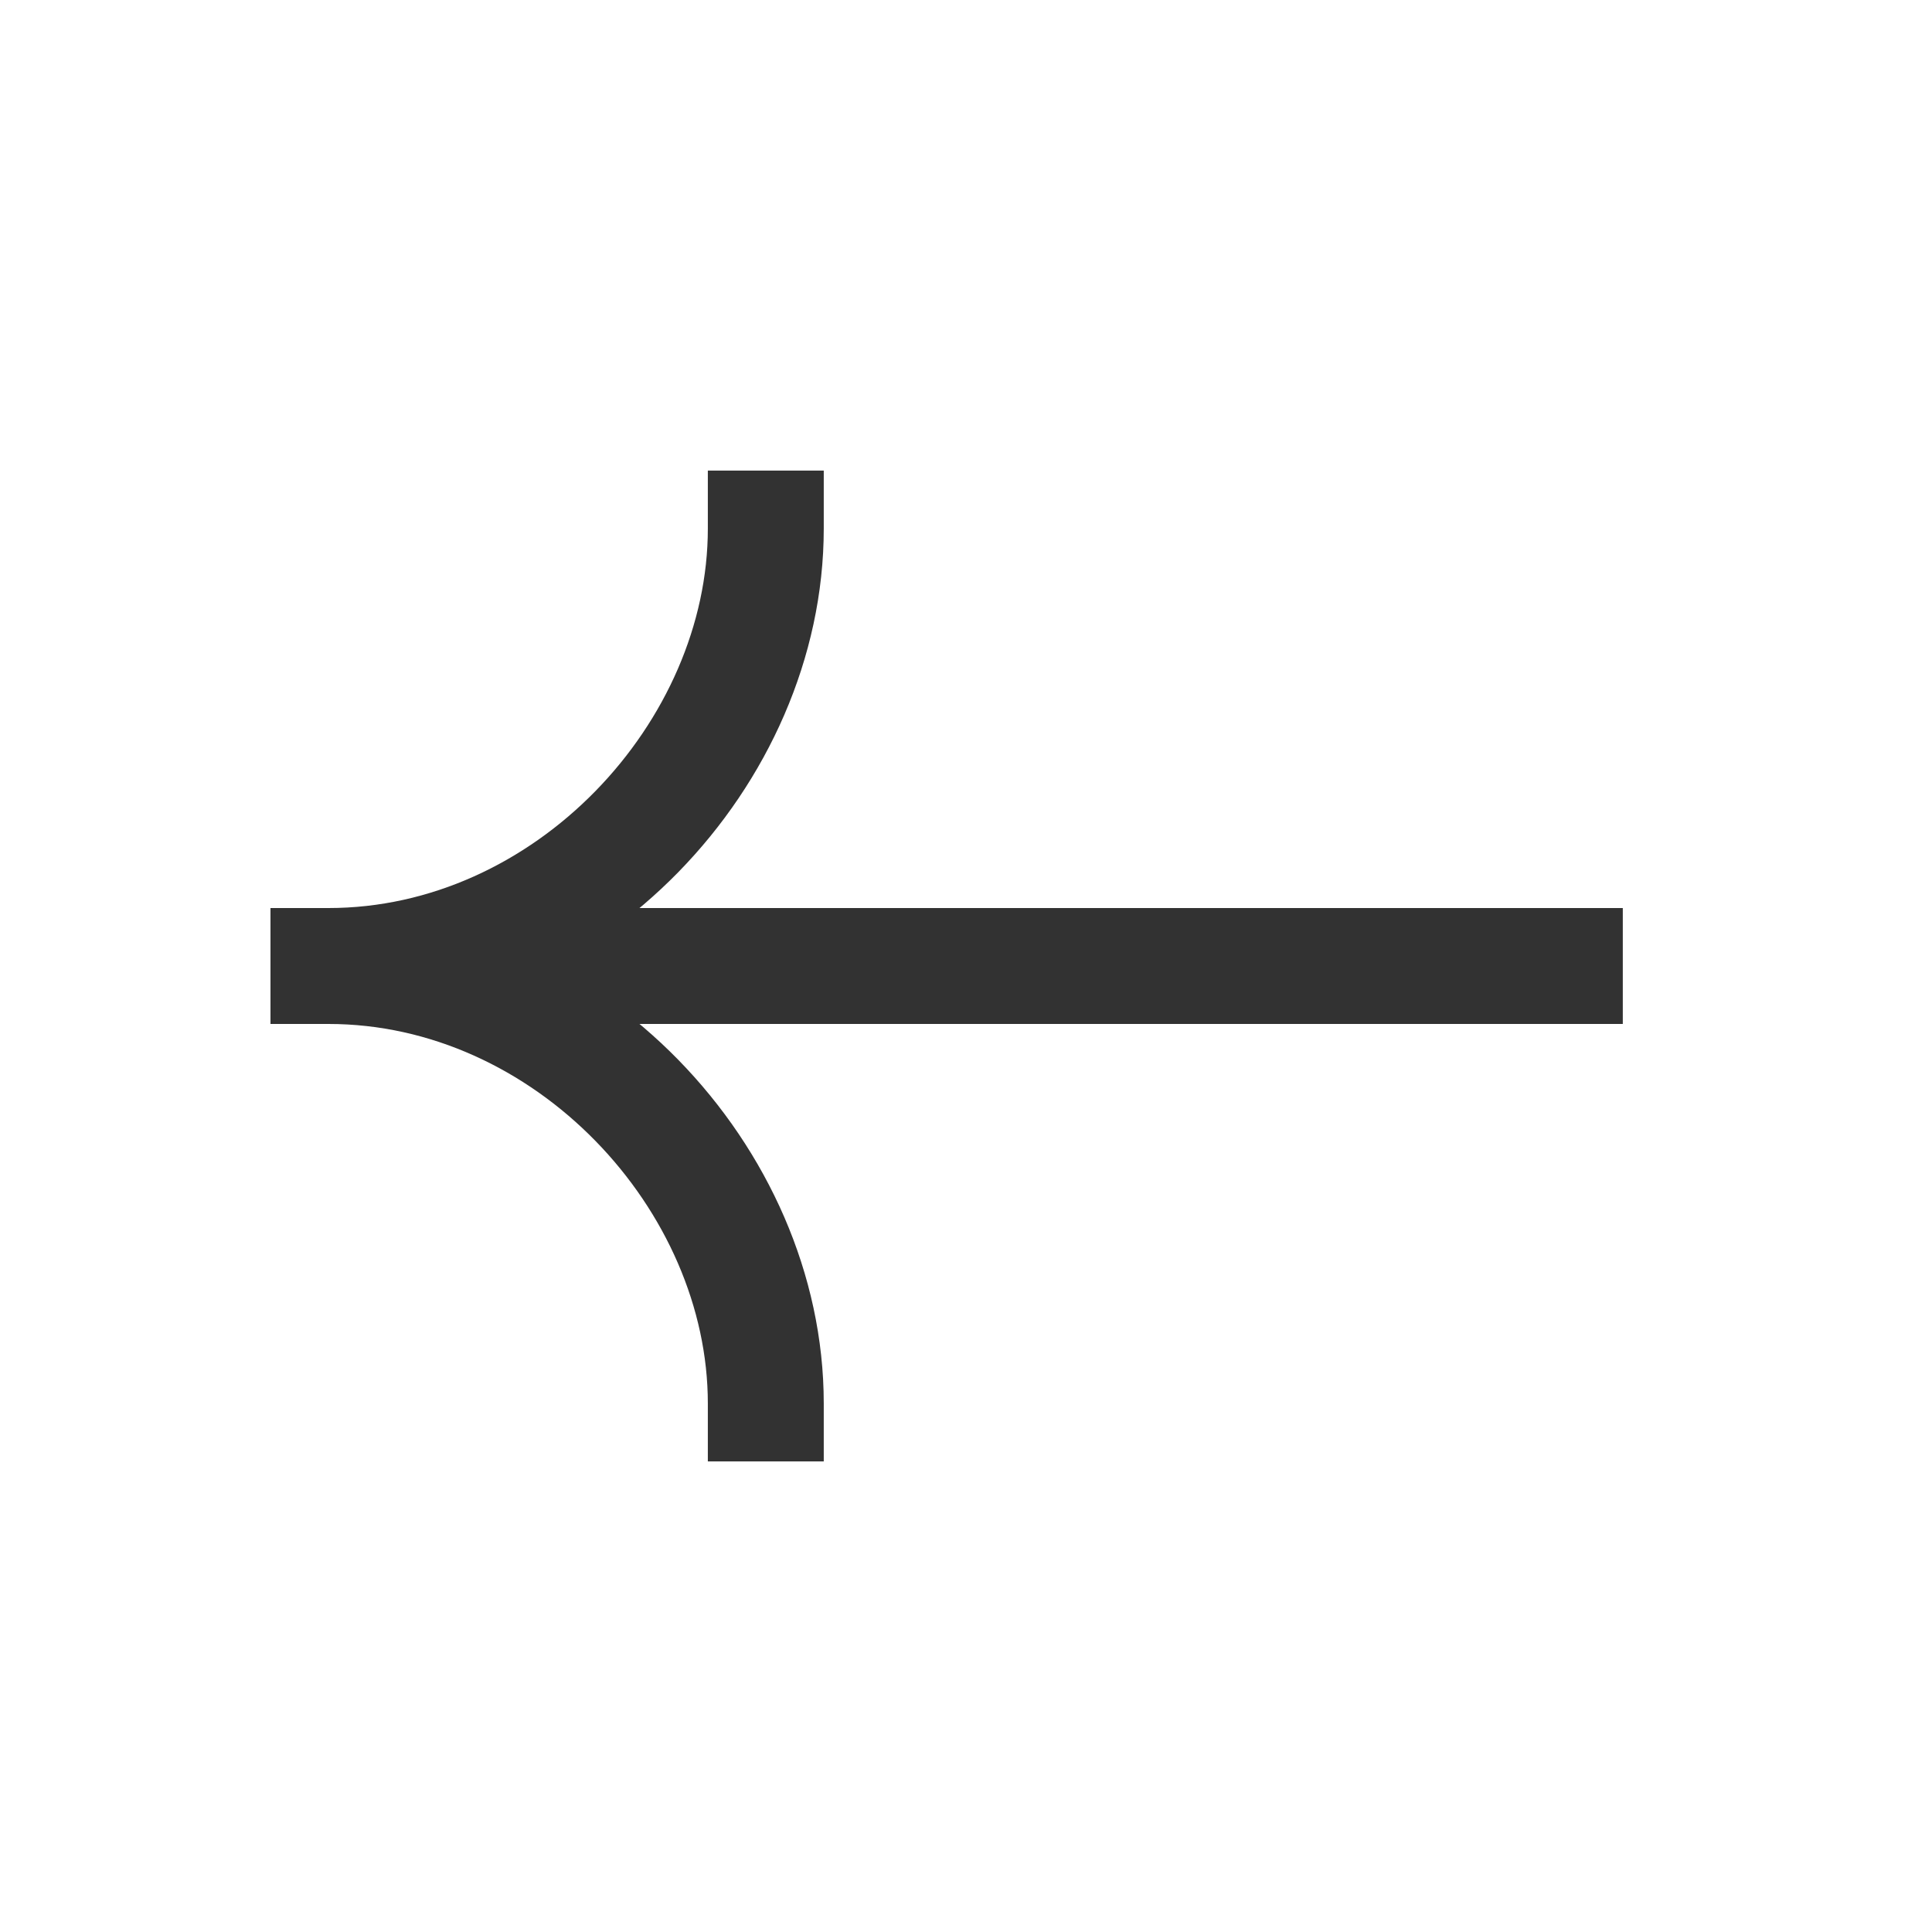 <svg width="24" height="24" viewBox="0 0 24 24" fill="none" xmlns="http://www.w3.org/2000/svg">
<path d="M4.08 12H19.439" stroke="#323232" stroke-width="1.44" stroke-linecap="square"/>
<path d="M9.513 6.566C9.513 9.36 7.053 12 4.08 12" stroke="#323232" stroke-width="1.44" stroke-linecap="square"/>
<path d="M9.513 17.434C9.513 14.64 7.053 12 4.08 12" stroke="#323232" stroke-width="1.44" stroke-linecap="square"/>
</svg>
